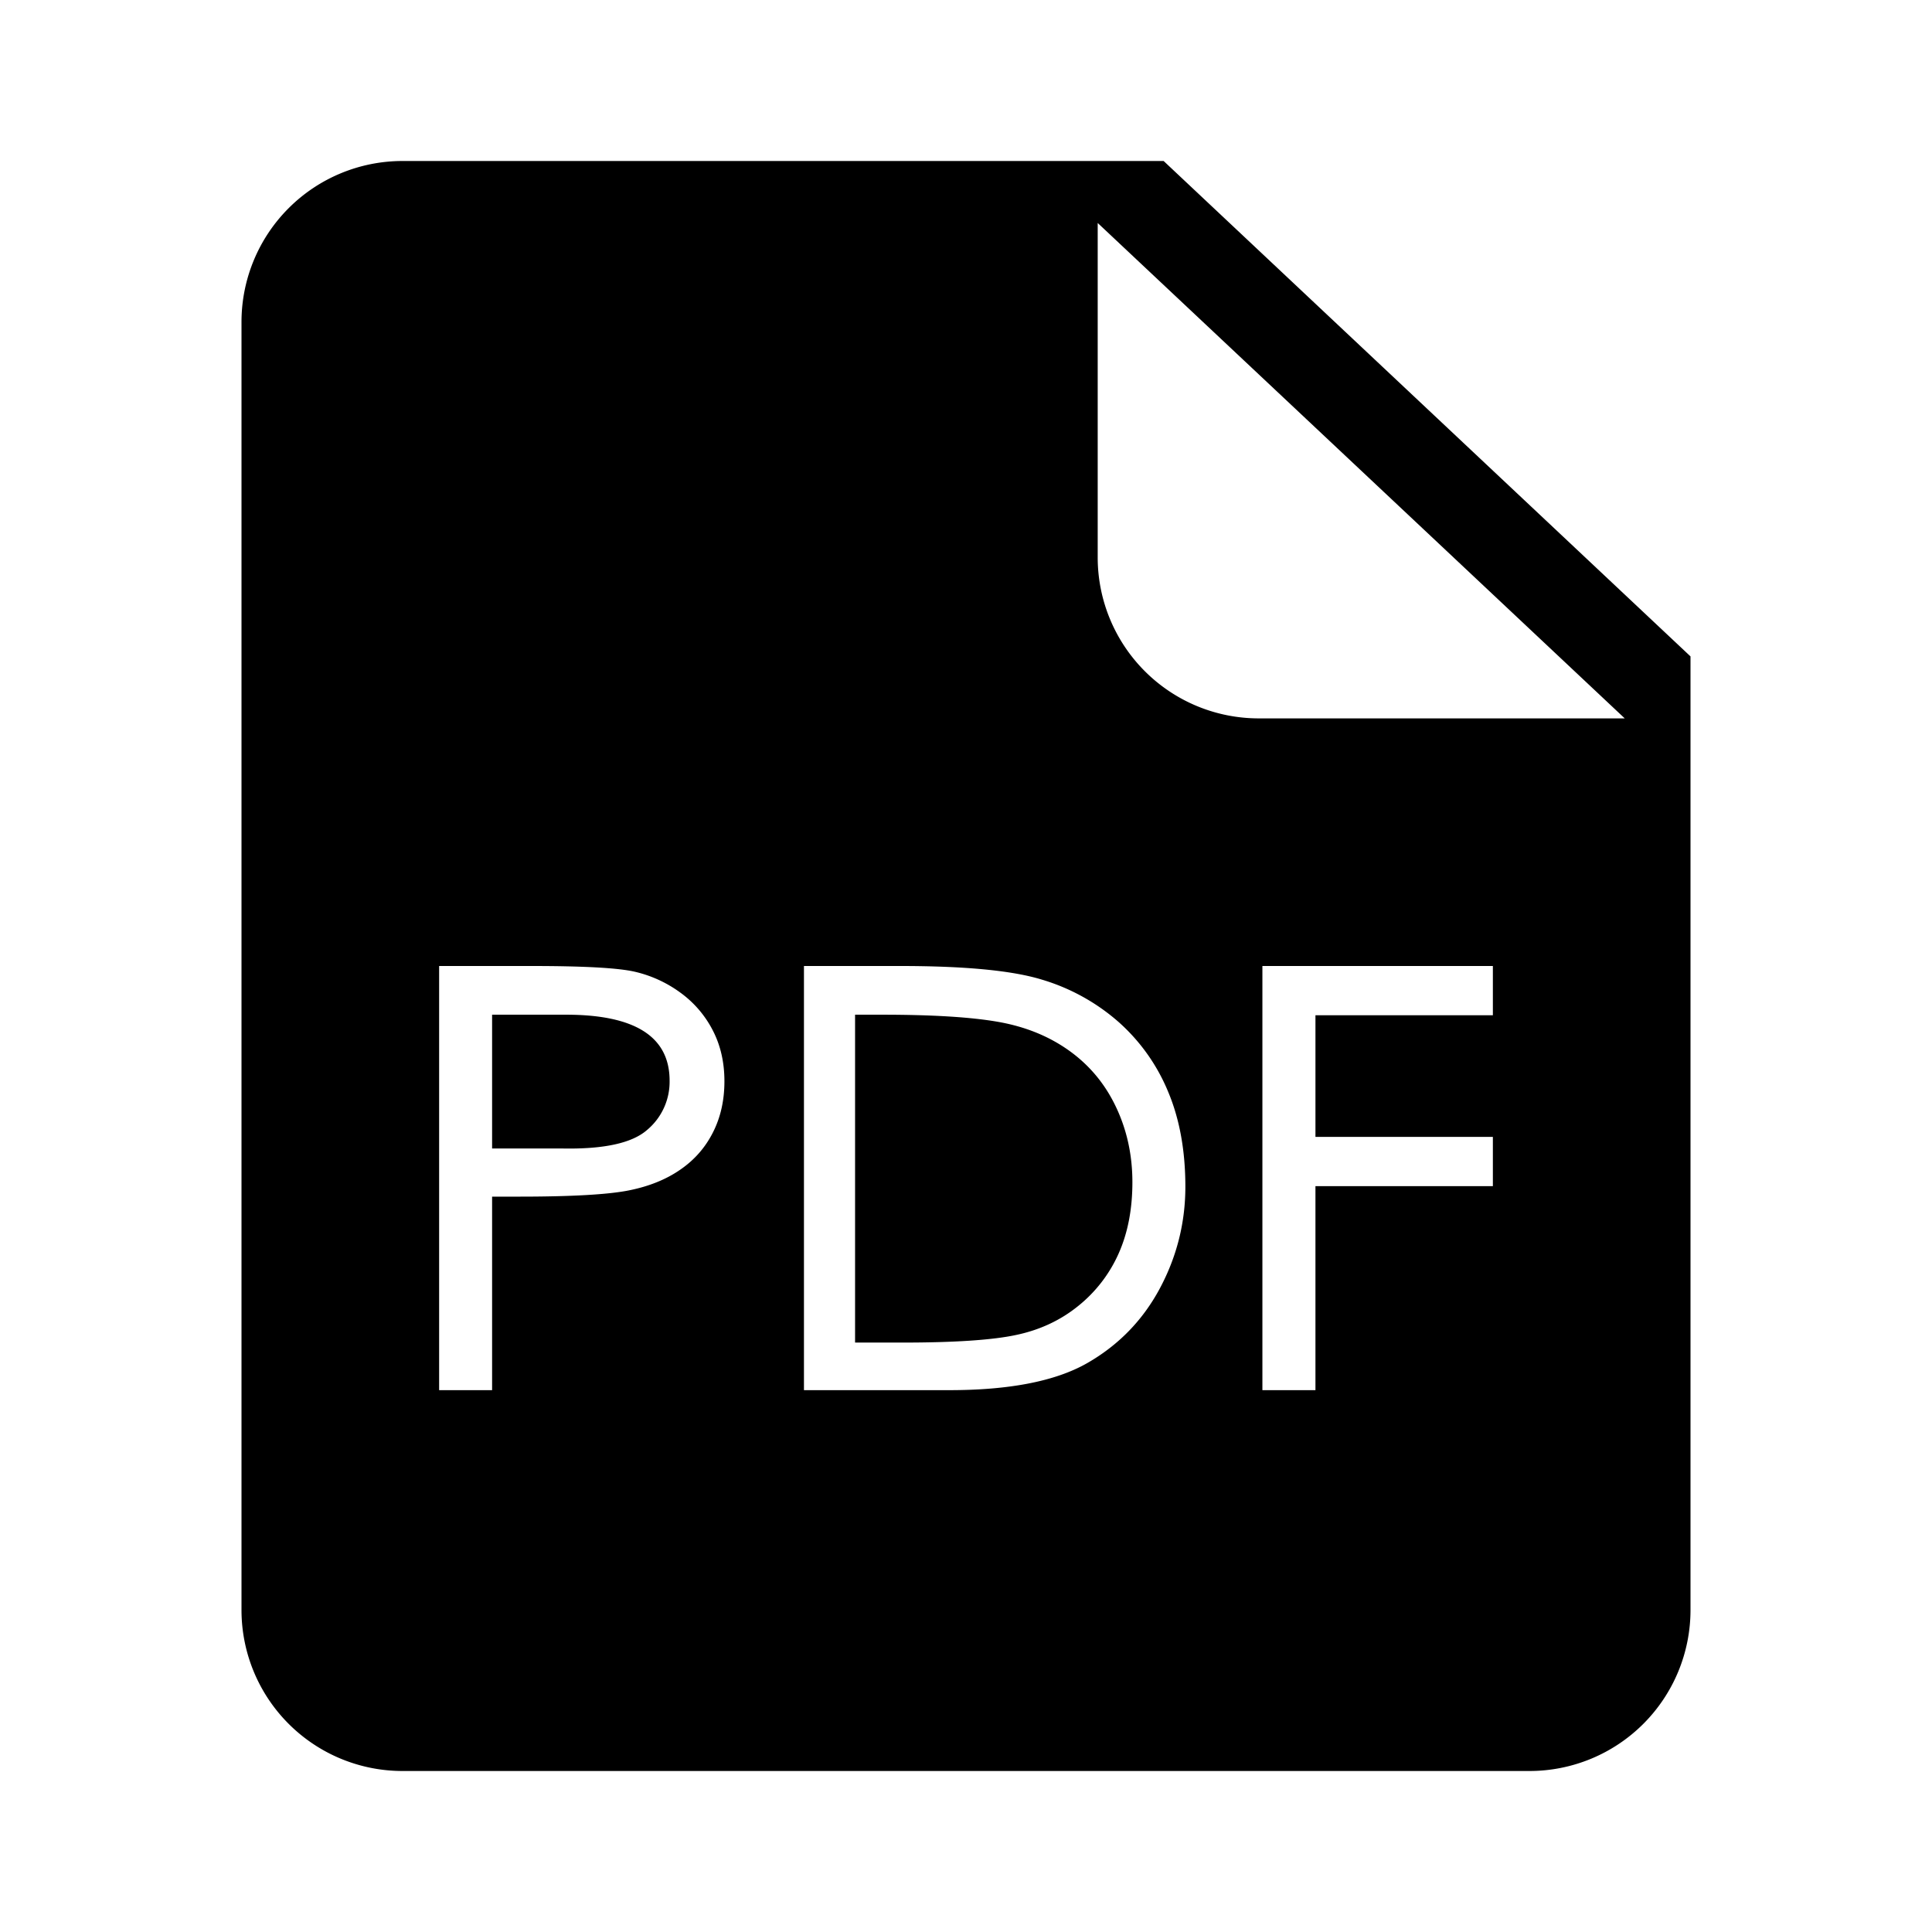 <?xml version="1.0" standalone="no"?><!DOCTYPE svg PUBLIC "-//W3C//DTD SVG 1.1//EN" "http://www.w3.org/Graphics/SVG/1.1/DTD/svg11.dtd"><svg t="1631950365920" class="icon" viewBox="0 0 1024 1024" version="1.1" xmlns="http://www.w3.org/2000/svg" p-id="2474" xmlns:xlink="http://www.w3.org/1999/xlink" width="384" height="384"><defs><style type="text/css"></style></defs><path d="M616.747 85.333L896 347.904V853.333a85.333 85.333 0 0 1-85.333 85.333H213.333a85.333 85.333 0 0 1-85.333-85.333V170.667a85.333 85.333 0 0 1 85.333-85.333h403.413z m244.352 295.381L581.803 118.187v177.237a85.333 85.333 0 0 0 85.333 85.333h193.963zM232.747 512v224.811h28.075v-102.571h14.379c27.648 0 46.933-1.109 57.813-3.243 10.88-2.133 20.053-5.845 27.605-11.093 7.509-5.163 13.269-11.776 17.28-19.755 4.053-7.979 6.059-17.024 6.059-27.051s-2.048-19.029-6.187-27.008a56.661 56.661 0 0 0-17.152-19.968 65.963 65.963 0 0 0-24.021-11.051C327.893 513.024 309.589 512 281.728 512H232.747z m28.075 96.725v-70.912h39.211c36.565 0 54.869 11.648 54.869 34.987a33.28 33.28 0 0 1-11.947 26.112c-7.936 6.955-22.912 10.24-44.885 9.813h-37.248zM426.112 512v224.811h77.056c32 0 56.32-4.779 73.003-14.293 16.64-9.515 29.525-22.741 38.571-39.637 9.003-16.853 13.525-34.859 13.525-53.888 0-19.029-3.029-35.84-9.131-50.347a100.864 100.864 0 0 0-26.283-36.992 108.331 108.331 0 0 0-40.661-22.443c-15.701-4.821-40.747-7.211-75.136-7.211H426.112z m27.093 199.595v-173.781h14.379c26.795 0 47.36 1.28 61.739 3.84 14.379 2.56 26.88 7.68 37.547 15.36s18.901 17.579 24.661 29.781c5.76 12.16 8.661 25.429 8.661 39.765 0 14.336-2.432 26.965-7.339 37.931a74.283 74.283 0 0 1-21.419 27.733c-9.387 7.595-20.352 12.715-32.981 15.36-12.629 2.688-32.768 4.011-60.416 4.011h-24.832z m338.048-82.901v-26.112h-94.037v-64.469h94.037V512h-122.155v224.811h28.117v-108.117h94.037z" p-id="2475"></path></svg>